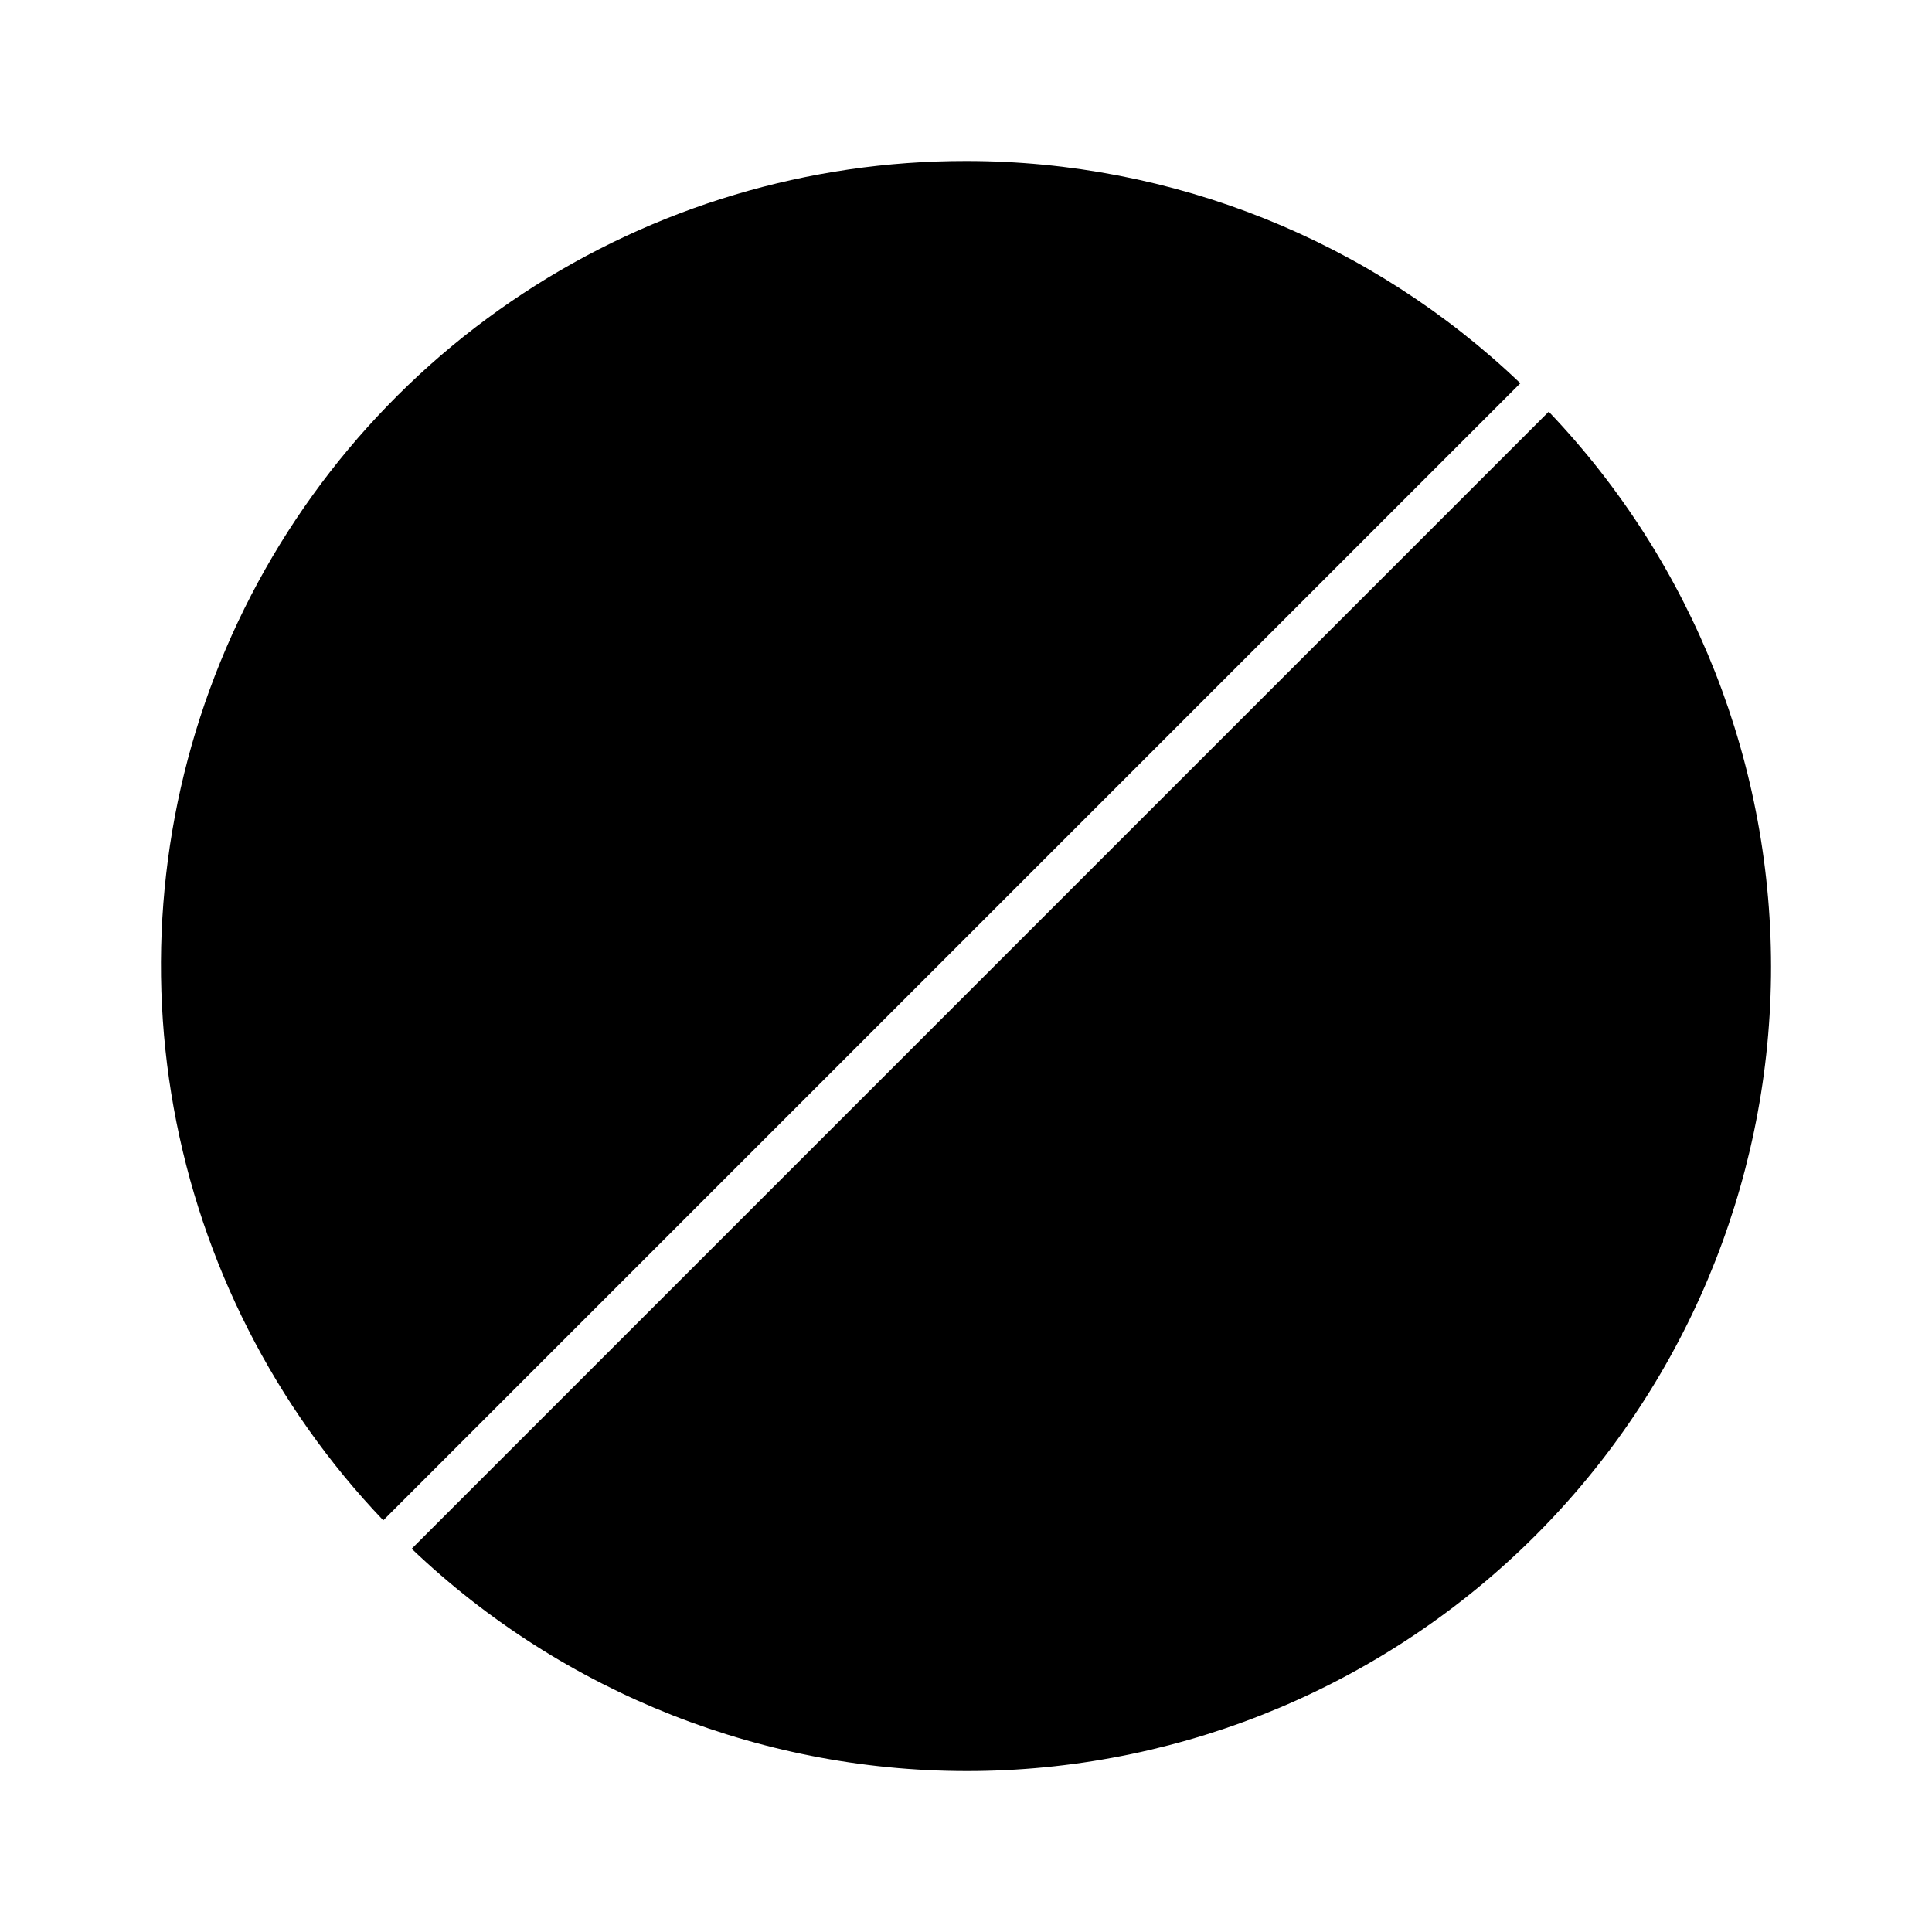 <svg width="24" height="24" viewBox="0 0 24 24" fill="none" xmlns="http://www.w3.org/2000/svg">
<path d="M12 2C10.043 1.998 8.129 2.571 6.495 3.647C4.861 4.723 3.579 6.256 2.808 8.054C2.037 9.852 1.811 11.838 2.158 13.763C2.506 15.689 3.41 17.47 4.761 18.886L18.886 4.761C17.032 2.988 14.565 1.999 12 2ZM19.239 5.114L5.114 19.239C7.002 21.04 9.519 22.03 12.128 22C14.736 21.969 17.229 20.919 19.074 19.074C20.919 17.229 21.969 14.736 22 12.128C22.03 9.519 21.04 7.002 19.239 5.114Z" fill="black"/>
</svg>
